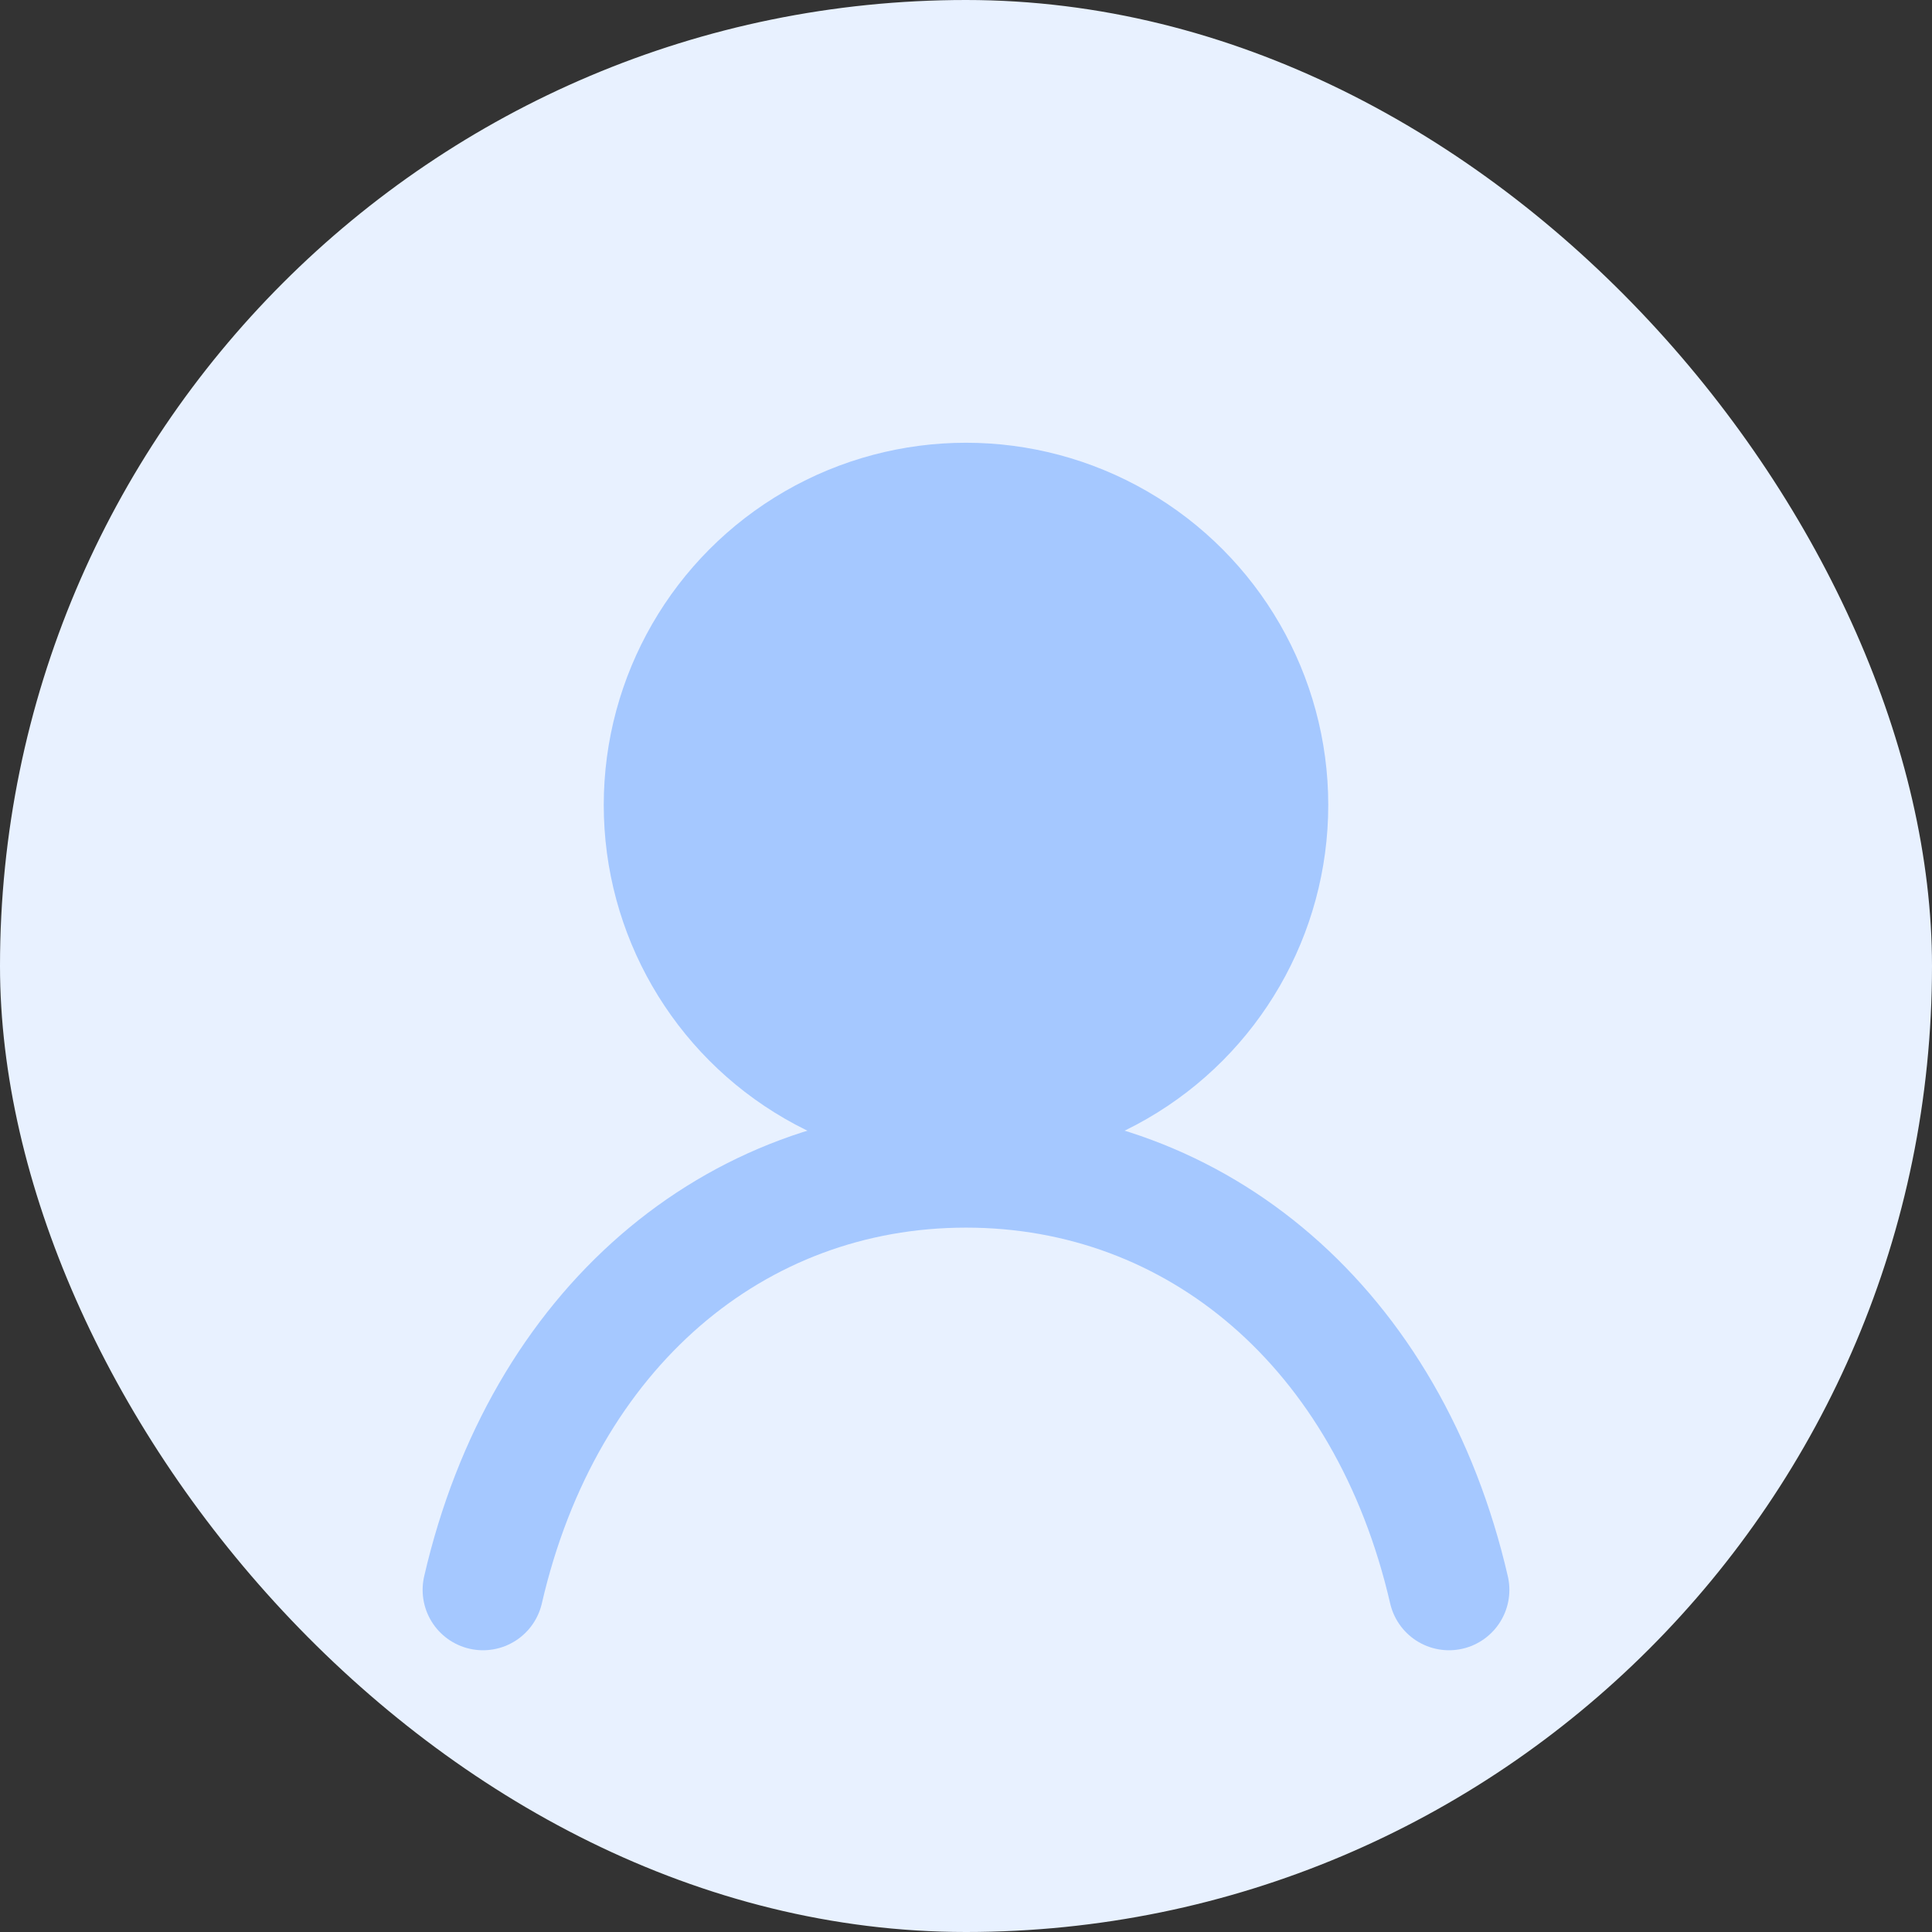 <svg width="96" height="96" viewBox="0 0 96 96" fill="none" xmlns="http://www.w3.org/2000/svg">
  <rect x="0" y="0" width="96" height="96" fill="#333333" stroke="none"/>
  <rect width="96" height="96" rx="48" fill="#E8F1FF"/>
  <circle cx="48" cy="40" r="18" fill="#A5C8FF"/>
  <path d="M24 79C27 66 36.5 58 48 58C59.5 58 69 66 72 79" stroke="#A5C8FF" stroke-width="6" stroke-linecap="round"/>
</svg>
